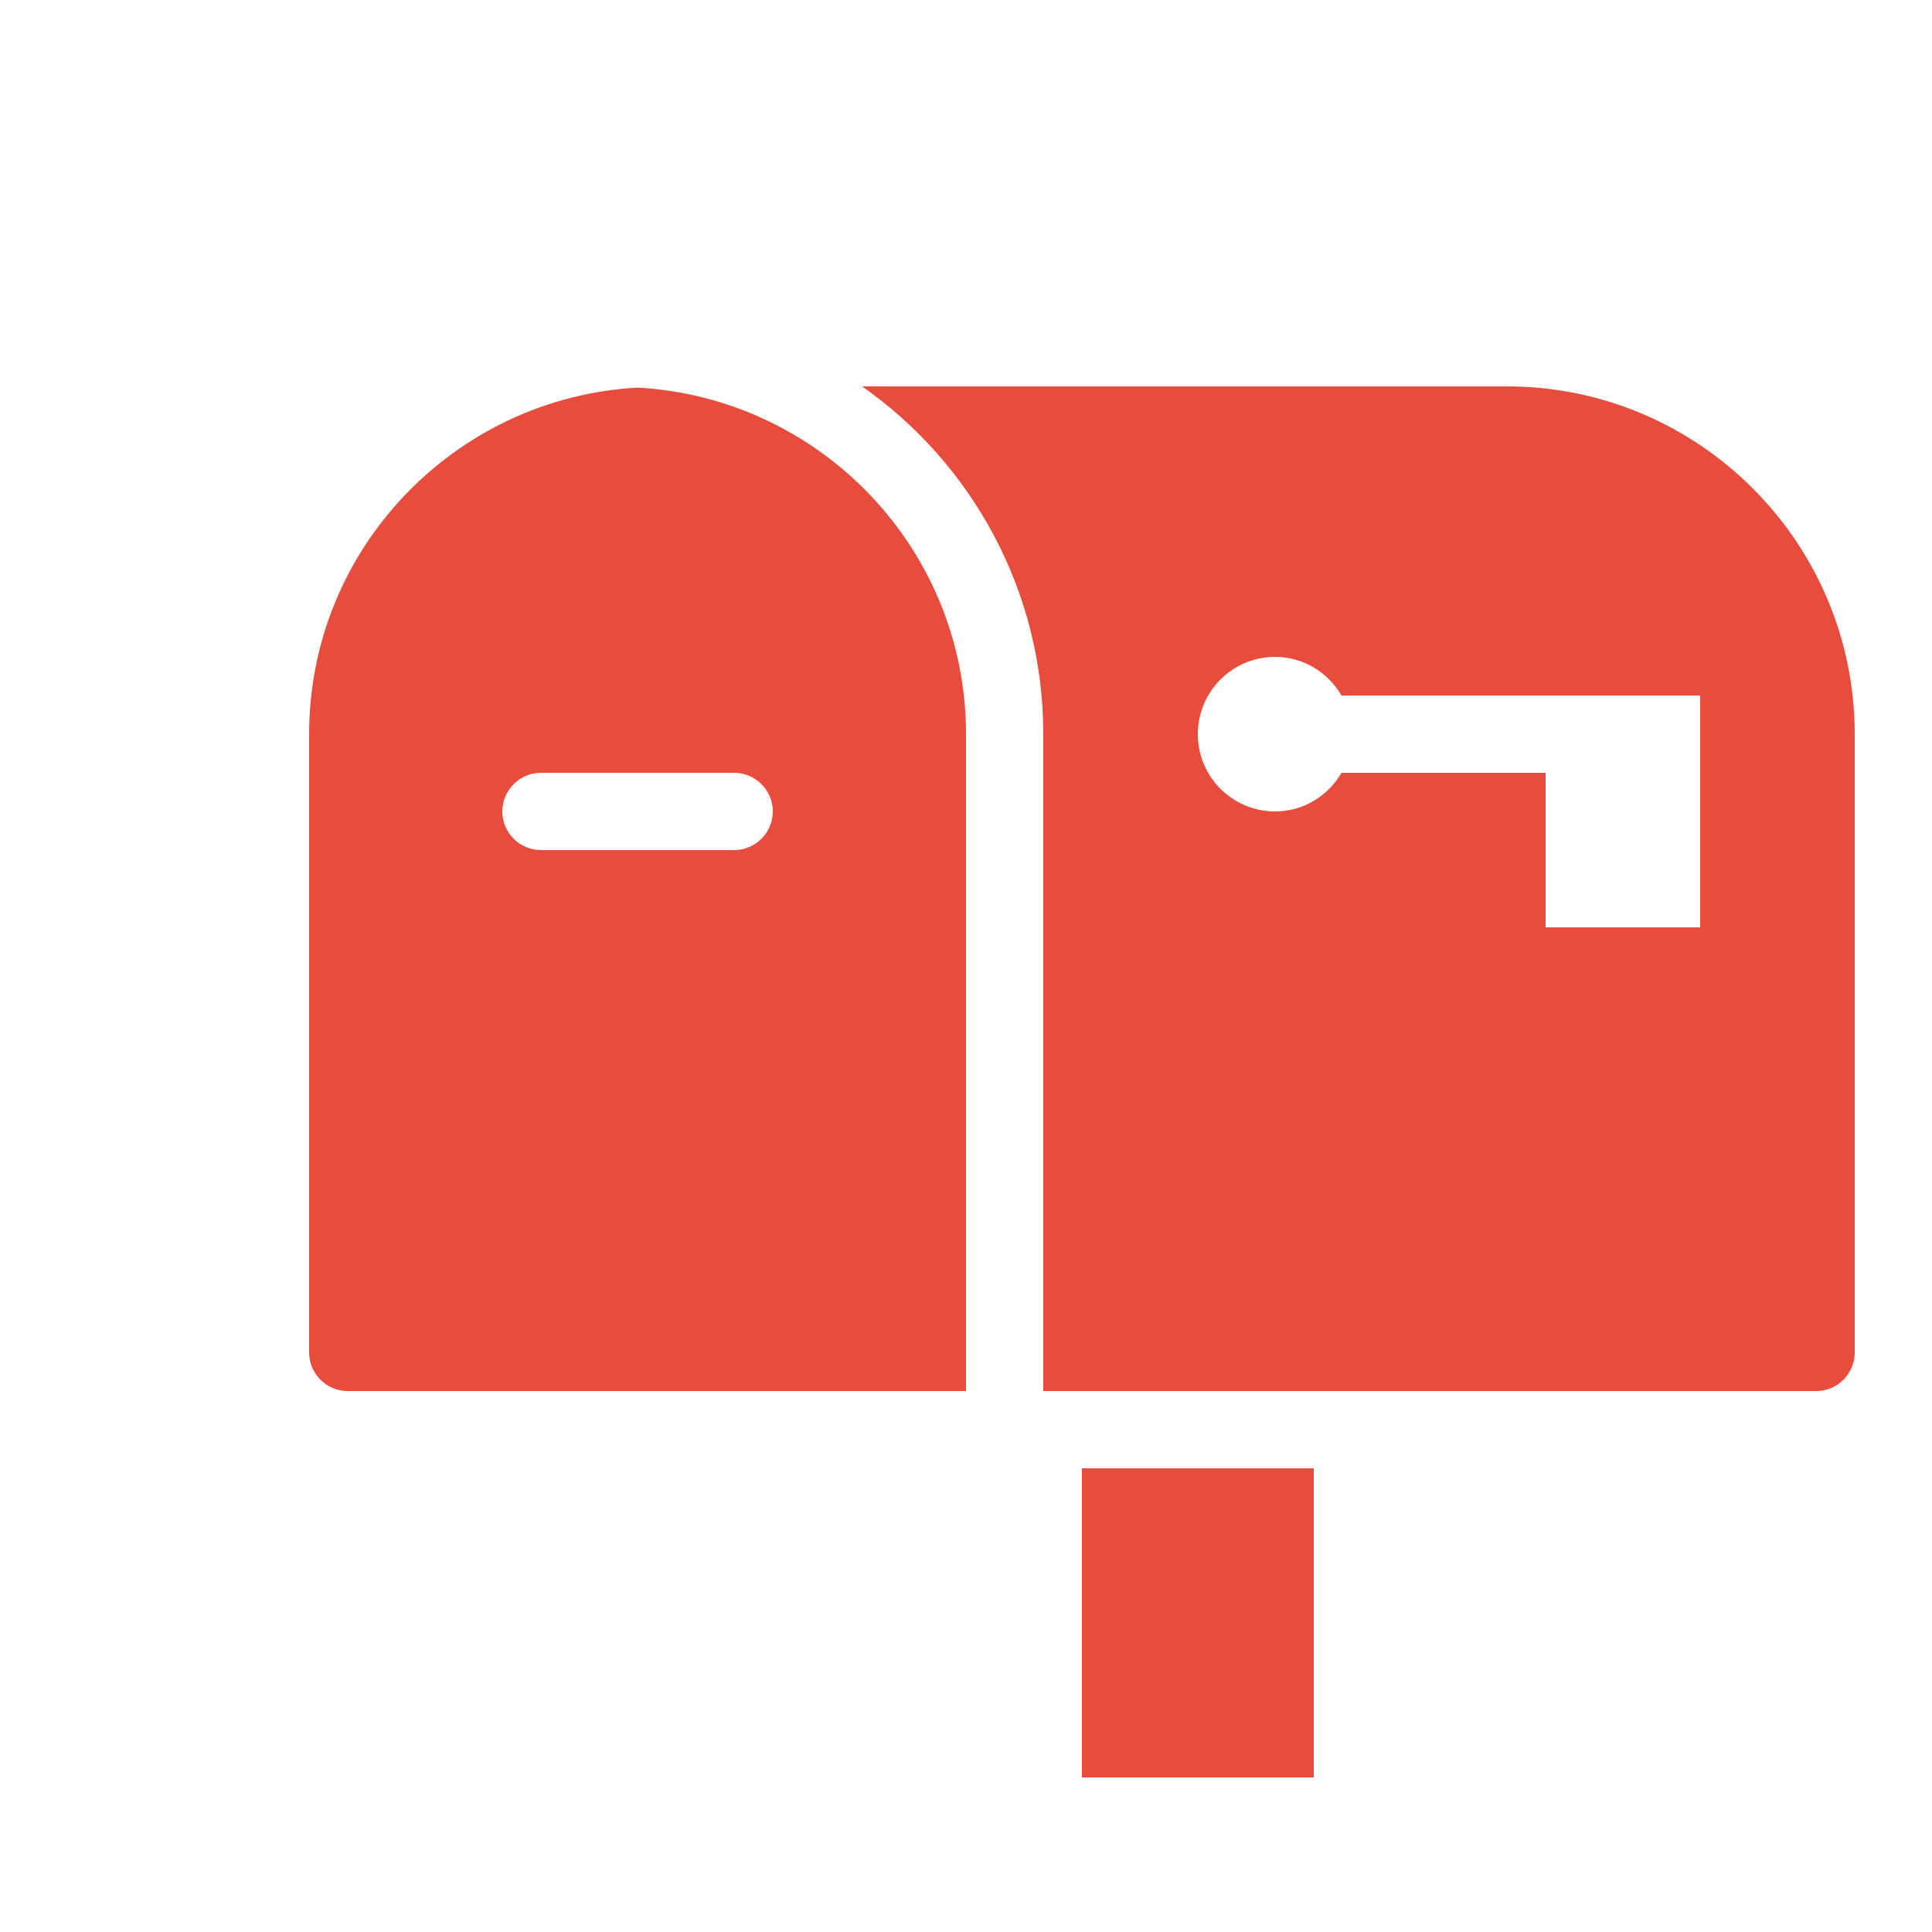 <svg version="1.1" xmlns="http://www.w3.org/2000/svg" xmlns:xlink="http://www.w3.org/1999/xlink" viewBox="0 0 192 192" width="50" height="50" style="fill: rgb(0, 0, 0);"><g fill="none" fill-rule="nonzero" stroke="none" stroke-width="1" stroke-linecap="butt" stroke-linejoin="miter" stroke-miterlimit="10" stroke-dasharray="" stroke-dashoffset="0" font-family="none" font-weight="none" font-size="none" text-anchor="none" style="mix-blend-mode: normal"><path d="M0,192v-192h192v192z" fill="none"/><g fill="#e74c3c"><g id="surface1"><path d="M85.68,38.4c10.89,7.65 18,20.28 18,34.56v65.28h76.8c2.13,0 3.84,-1.71 3.84,-3.84v-61.44c0,-19.05 -15.495,-34.56 -34.56,-34.56zM63.36,38.52c-18.165,1.005 -32.64,16.035 -32.64,34.44v61.44c0,2.13 1.725,3.84 3.84,3.84h61.44v-65.28c0,-18.405 -14.475,-33.435 -32.64,-34.44zM126.72,65.28c2.835,0 5.265,1.56 6.6,3.84h35.64v23.04h-15.36v-15.36h-20.28c-1.335,2.28 -3.765,3.84 -6.6,3.84c-4.245,0 -7.68,-3.435 -7.68,-7.68c0,-4.245 3.435,-7.68 7.68,-7.68zM53.76,76.8h19.2c2.115,0 3.84,1.725 3.84,3.84c0,2.115 -1.725,3.84 -3.84,3.84h-19.2c-2.115,0 -3.84,-1.725 -3.84,-3.84c0,-2.115 1.725,-3.84 3.84,-3.84zM107.52,145.92v30.72h23.04v-30.72z"/></g></g></g></svg>